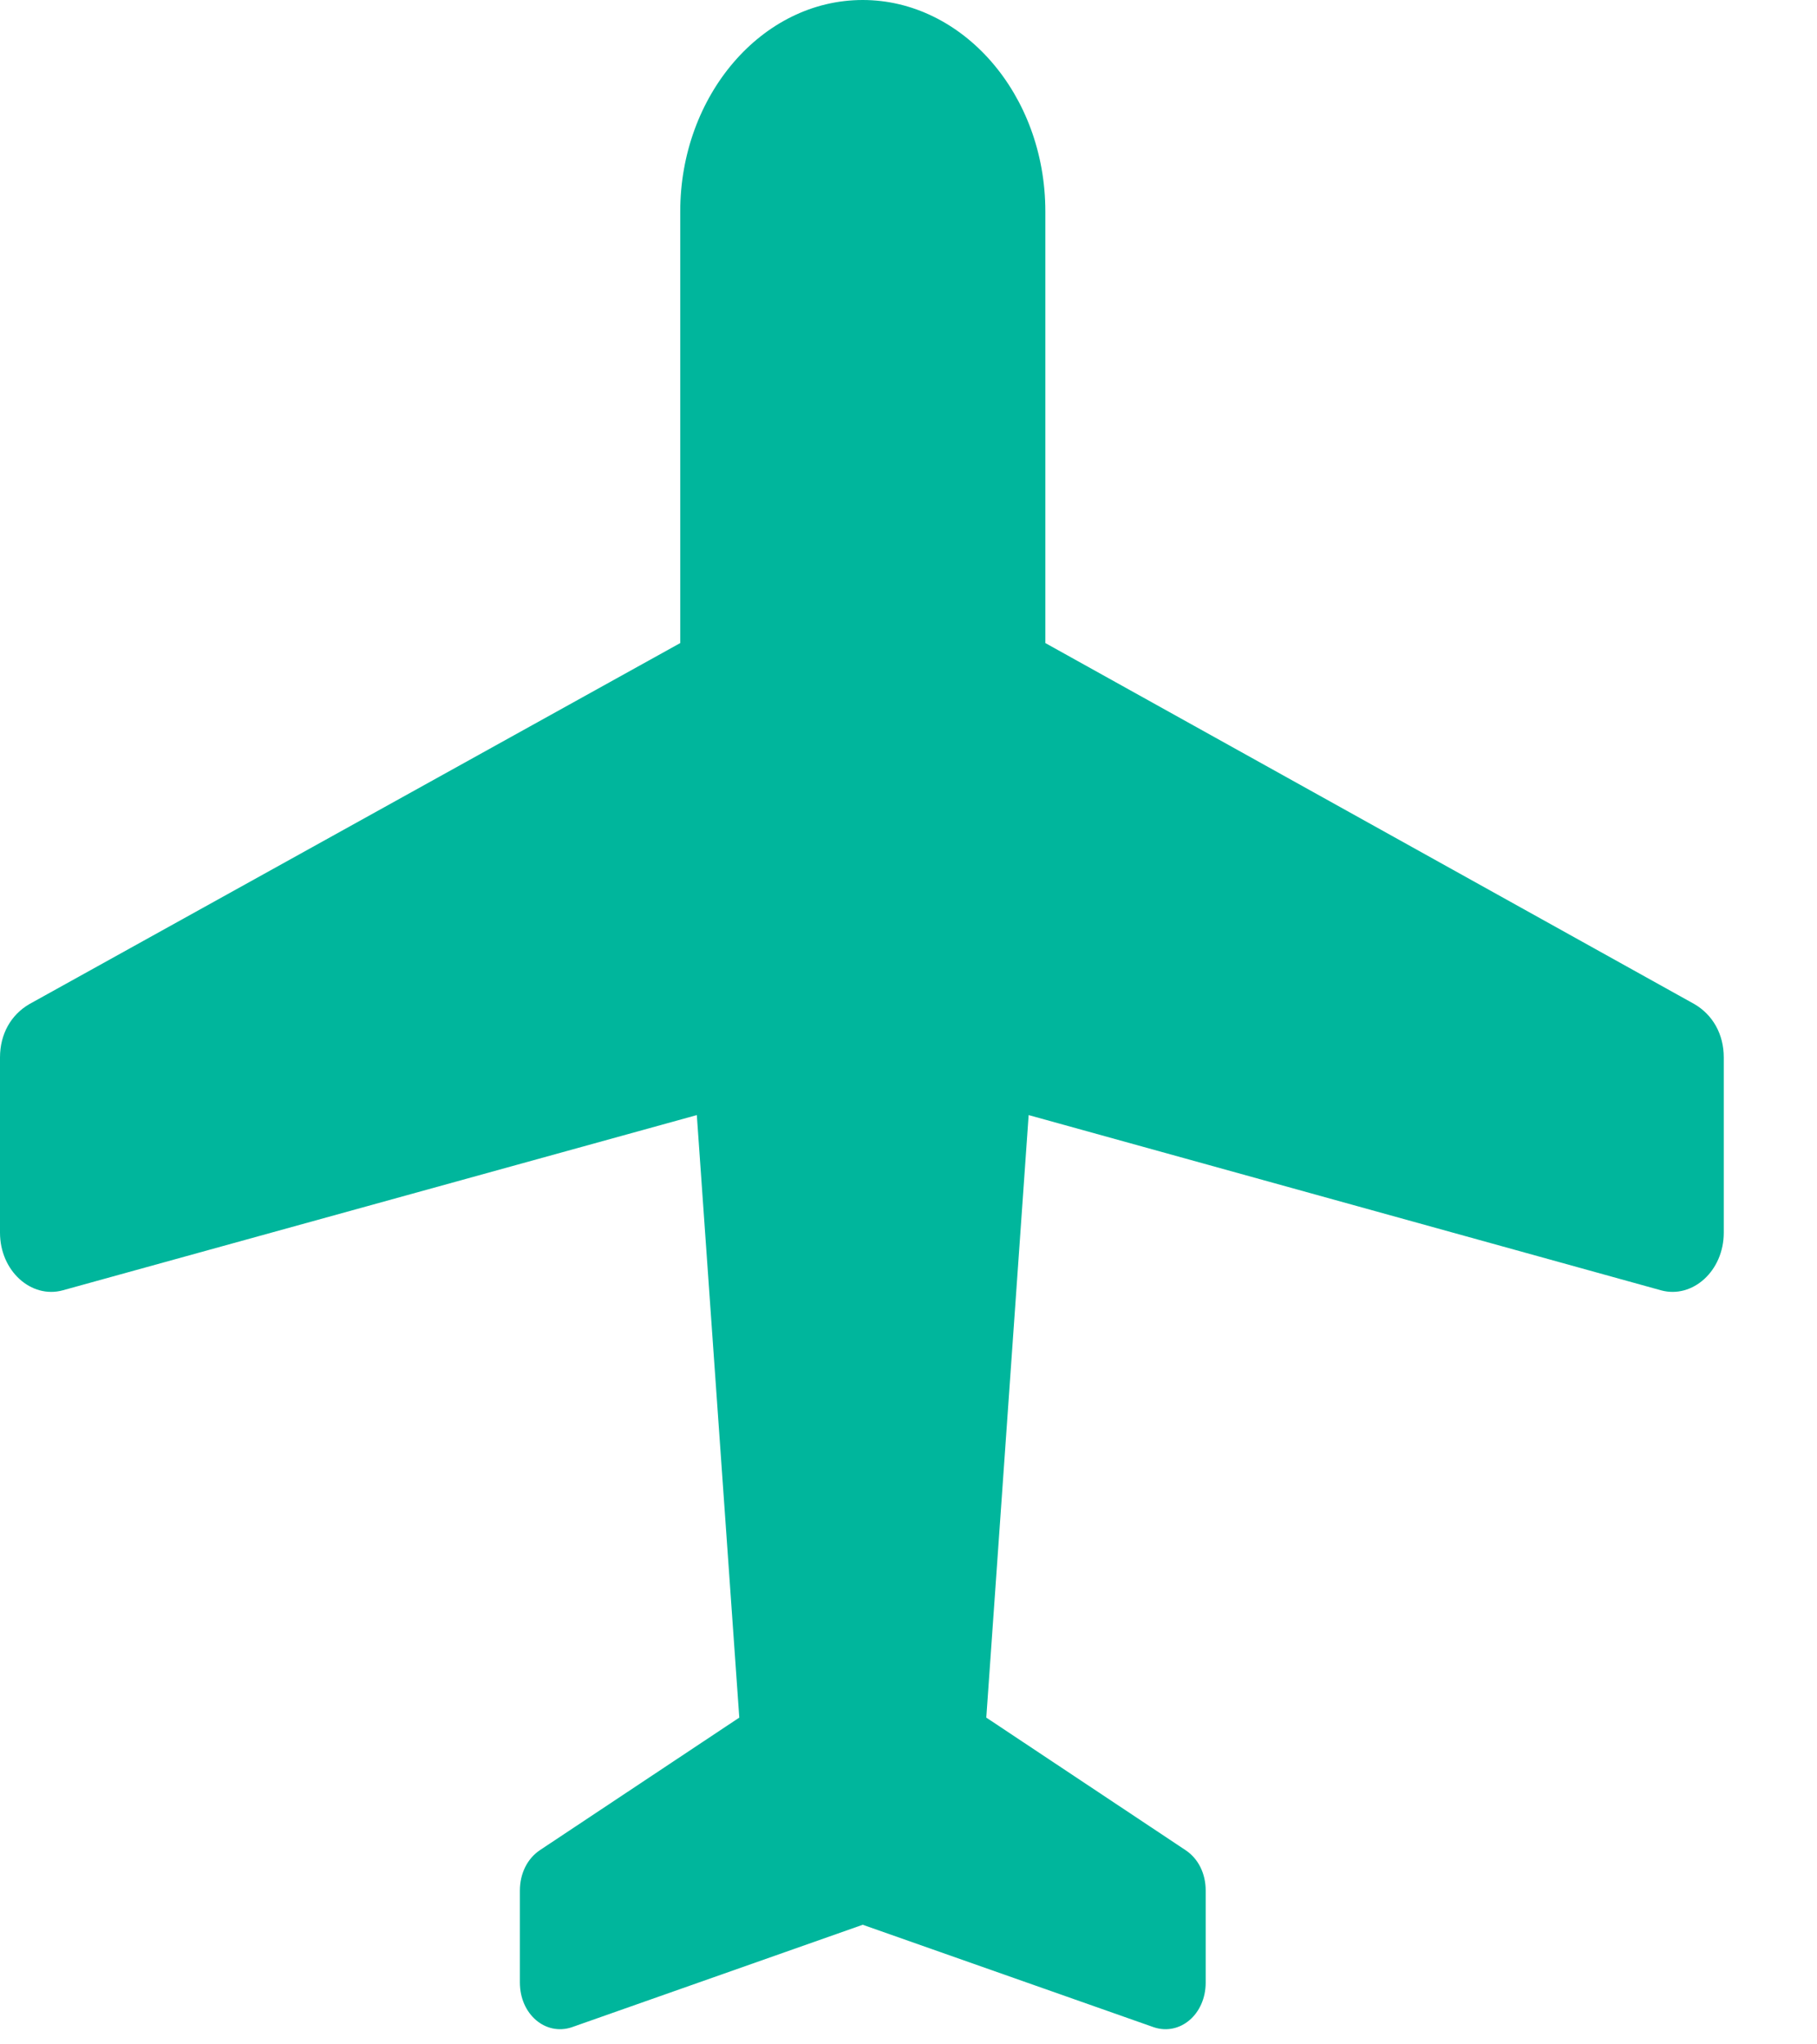 <?xml version="1.0" encoding="UTF-8"?>
<svg width="16px" height="18px" viewBox="0 0 16 18" version="1.1" xmlns="http://www.w3.org/2000/svg" xmlns:xlink="http://www.w3.org/1999/xlink">
    <!-- Generator: Sketch 51.2 (57519) - http://www.bohemiancoding.com/sketch -->
    <title>flight_icon</title>
    <desc>Created with Sketch.</desc>
    <defs></defs>
    <g id="flight_icon" stroke="none" stroke-width="1" fill="none" fill-rule="evenodd">
        <g id="flight-no" fill="#00B69C">
            <path d="M5.99,1.862 L5.99,5.662 L0.26,8.84 C0.097,8.934 0,9.104 0,9.311 L0,10.853 C0,11.192 0.276,11.436 0.552,11.361 L6.136,9.818 L6.51,15.123 L4.756,16.289 C4.643,16.364 4.578,16.496 4.578,16.646 L4.578,17.455 C4.578,17.737 4.805,17.925 5.033,17.85 L7.597,16.947 L10.162,17.85 C10.39,17.925 10.617,17.737 10.617,17.455 L10.617,16.646 C10.617,16.496 10.552,16.364 10.438,16.289 L8.685,15.123 L9.058,9.818 L14.627,11.361 C14.903,11.436 15.179,11.192 15.179,10.853 L15.179,9.311 C15.179,9.104 15.081,8.934 14.919,8.84 L9.205,5.662 L9.205,1.862 C9.205,0.828 8.474,0 7.597,0 C6.705,0 5.99,0.846 5.99,1.862" id="Fill-1"></path>
        </g>
    </g>
</svg>